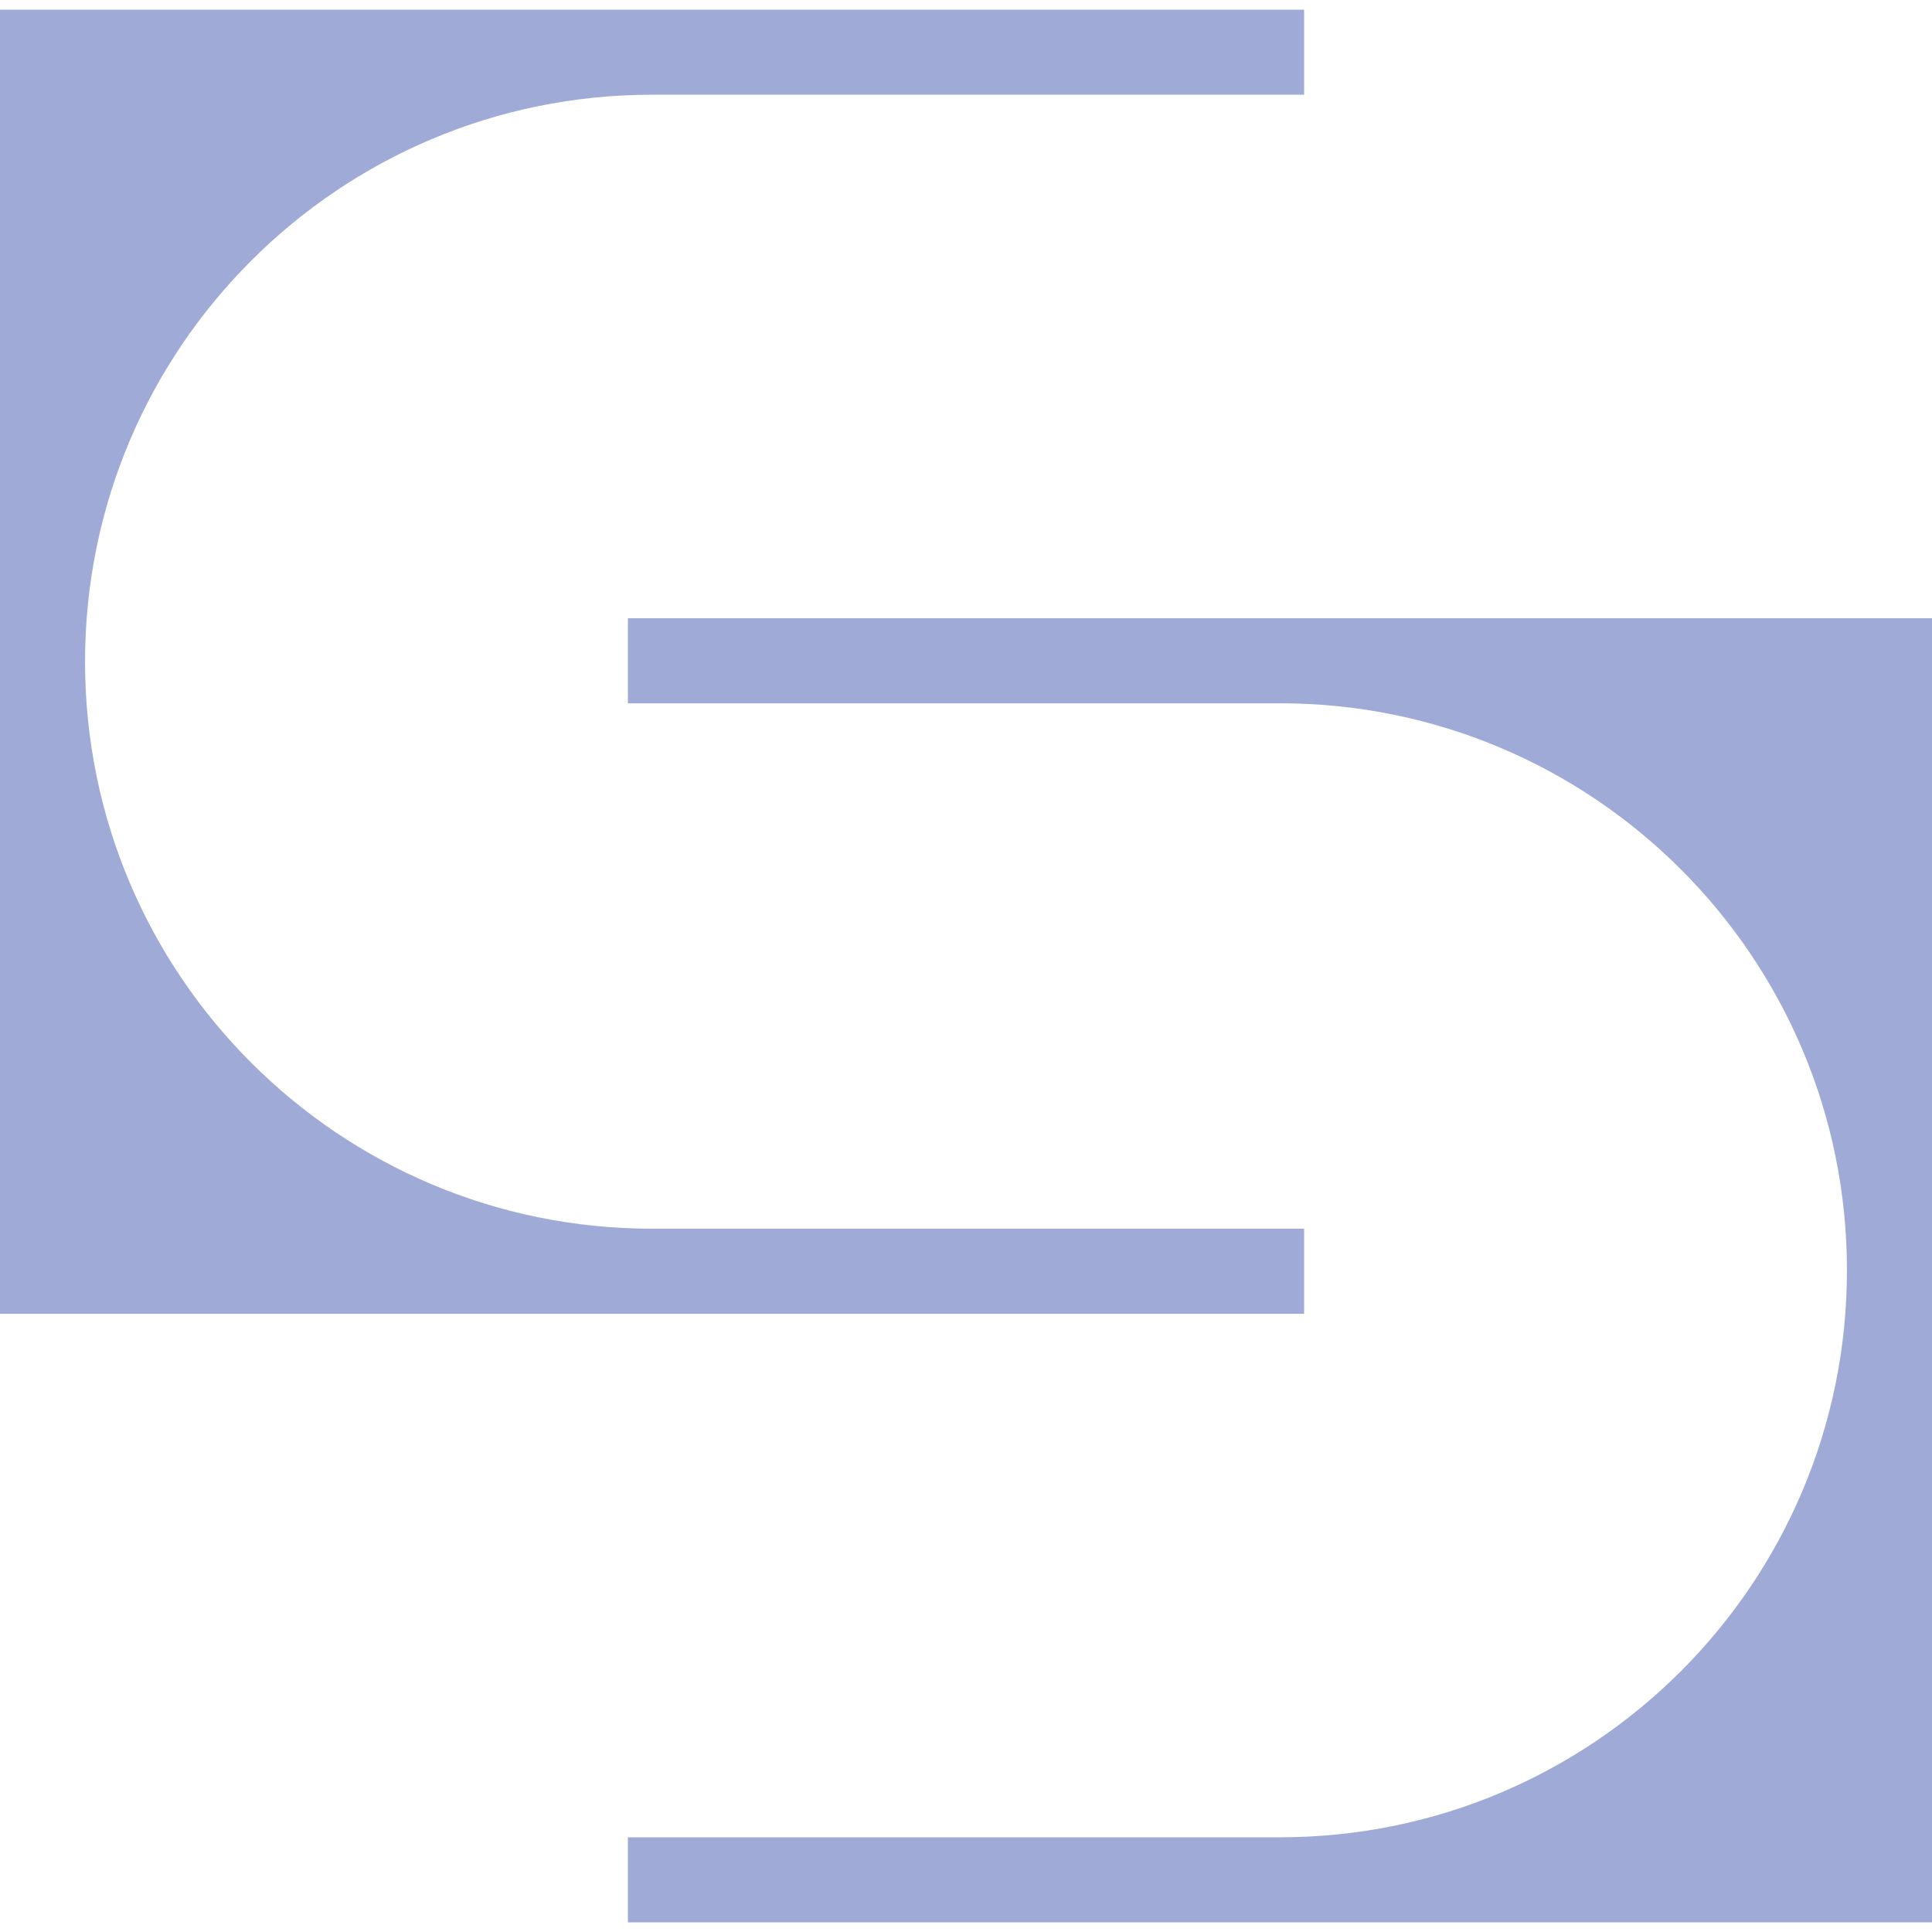 <svg width="200" height="200" viewBox="0 0 200 200" fill="none" xmlns="http://www.w3.org/2000/svg">
<path fill-rule="evenodd" clip-rule="evenodd" d="M200 64V199H65V190.196H132.5C164.917 190.196 191.196 163.917 191.196 131.5C191.196 99.083 164.917 72.804 132.5 72.804H65V64H200ZM135 136H0V1L135 1V9.804H67.5C35.083 9.804 8.804 36.083 8.804 68.5C8.804 100.917 35.083 127.196 67.5 127.196H135V136Z" fill="#9FAAD7"/>
</svg>
